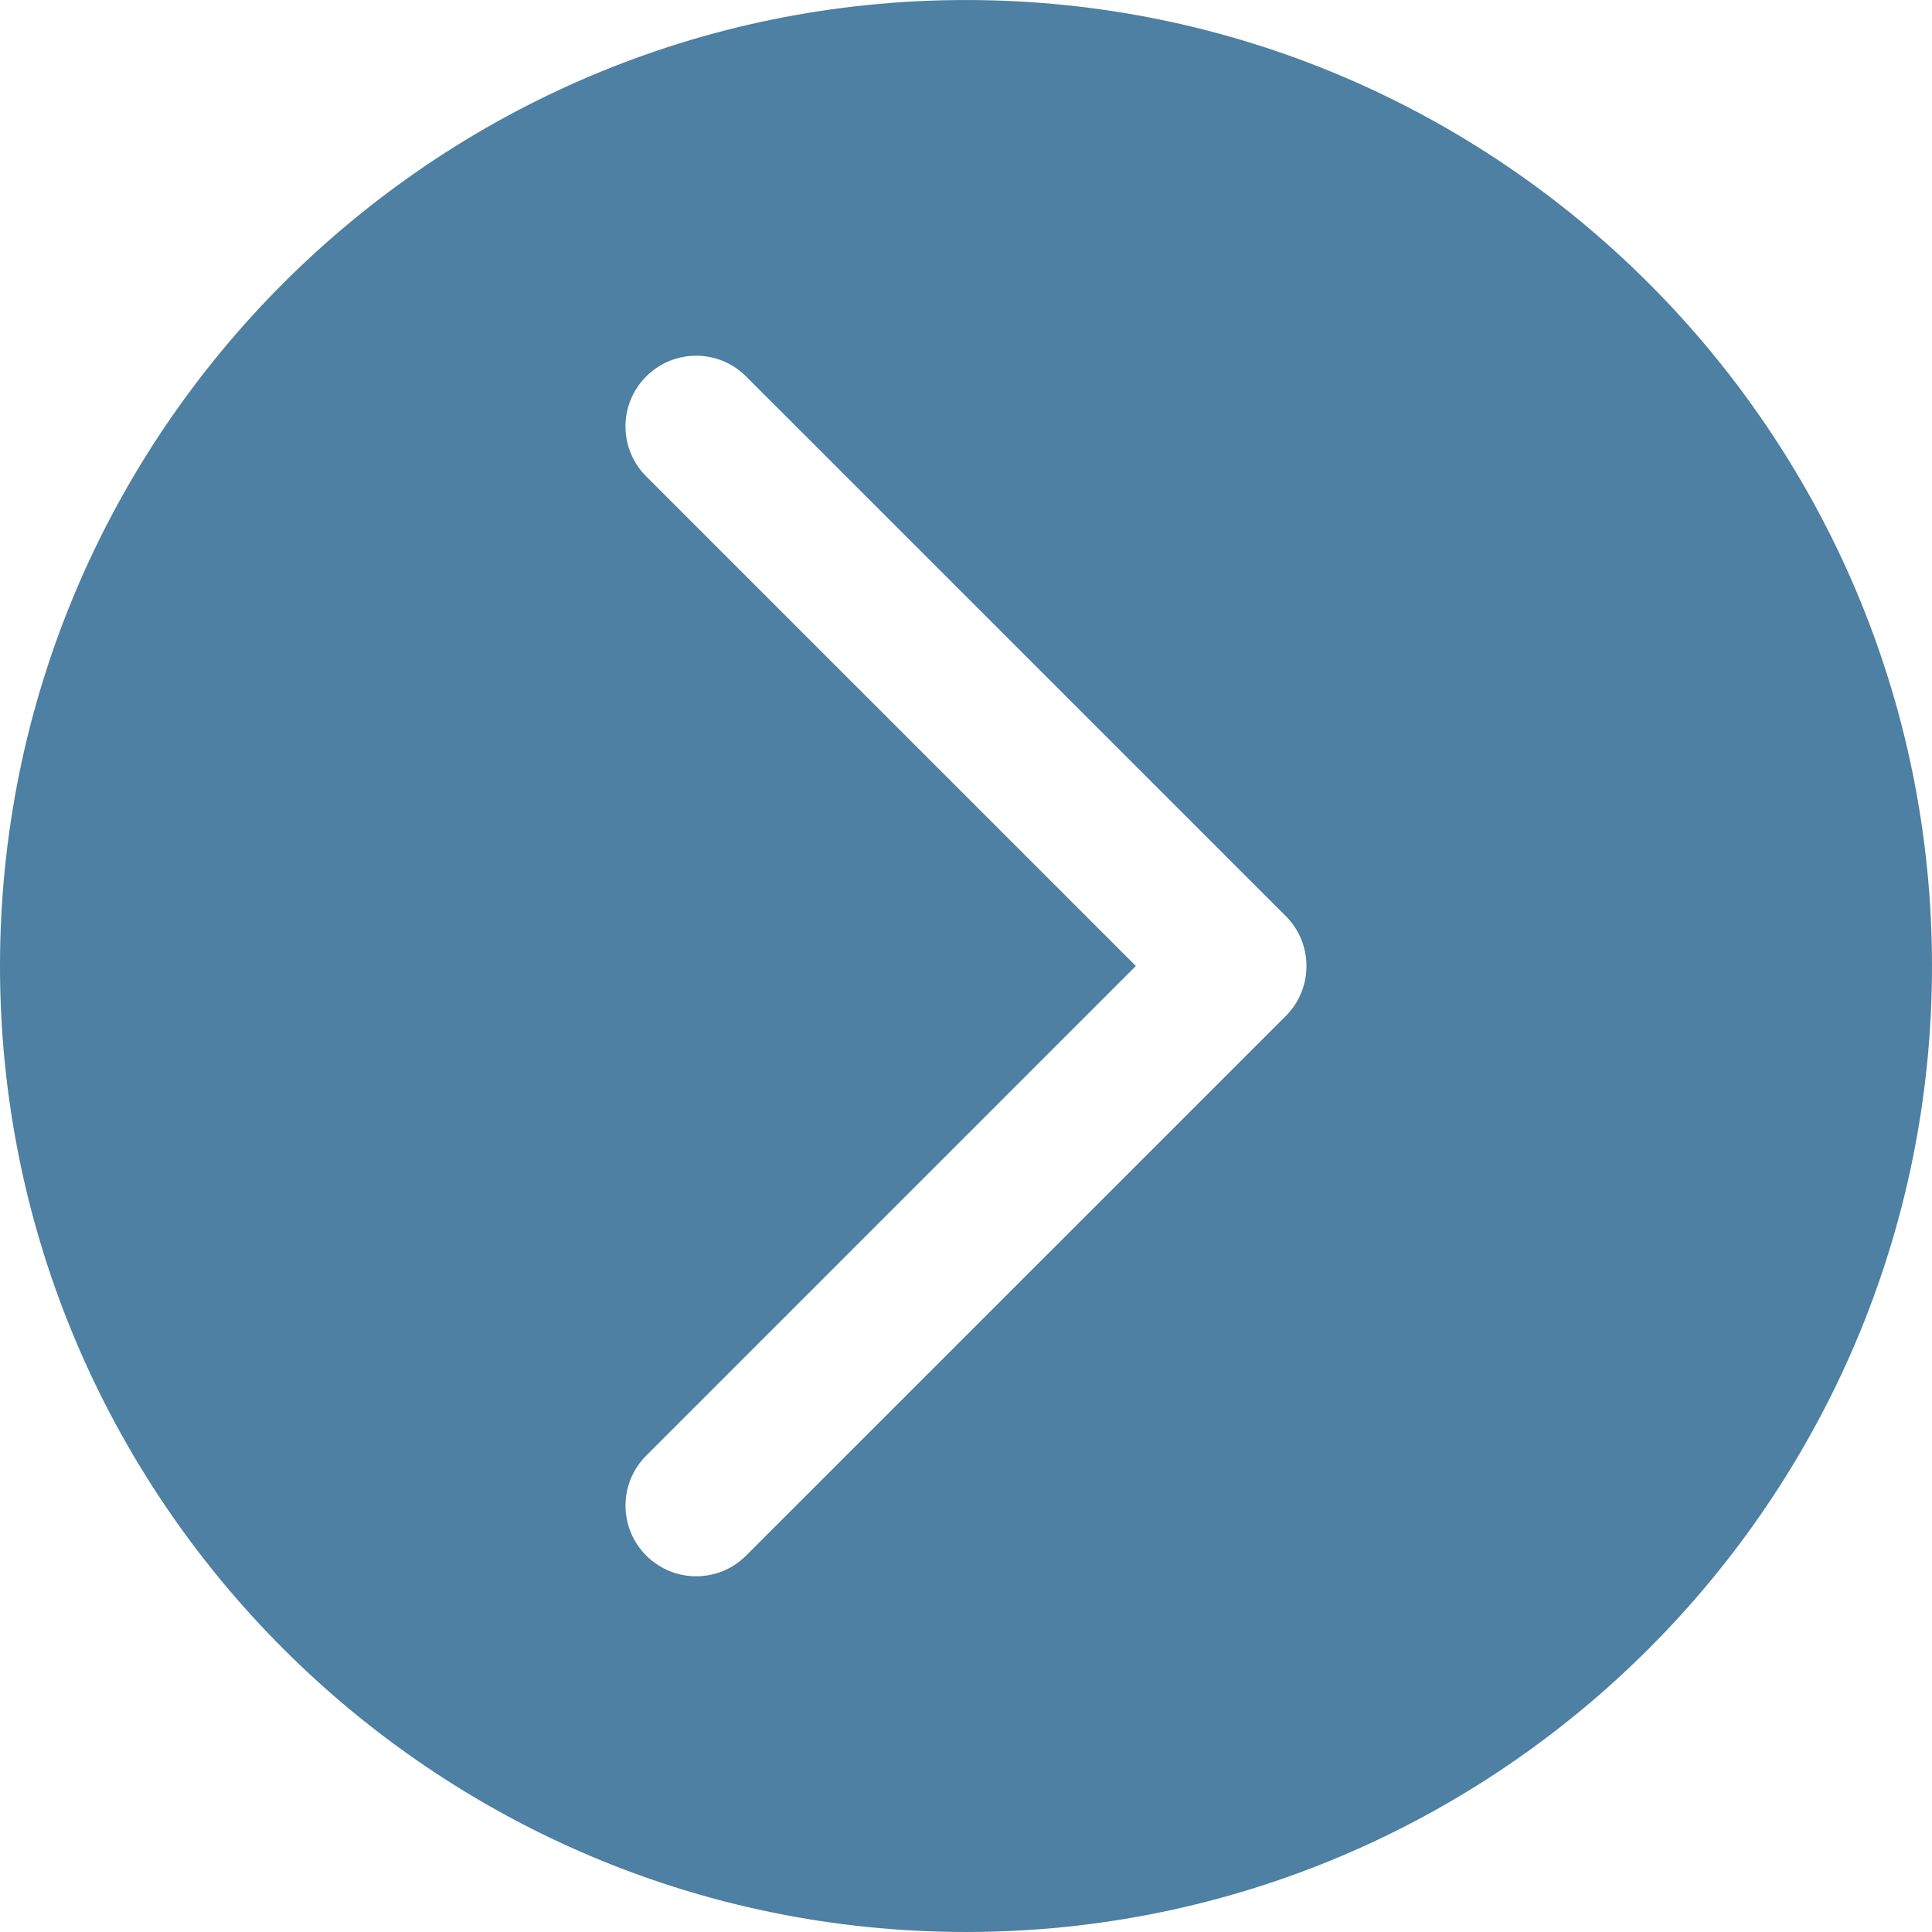 <?xml version="1.0"?>
<svg xmlns="http://www.w3.org/2000/svg" xmlns:xlink="http://www.w3.org/1999/xlink" xmlns:svgjs="http://svgjs.com/svgjs" version="1.1" width="512" height="512" x="0" y="0" viewBox="0 0 337.074 337.073" style="enable-background:new 0 0 512 512" xml:space="preserve" class=""><g>
<g xmlns="http://www.w3.org/2000/svg">
	<path d="M168.537,0.003C75.594,0.003,0,75.606,0,168.54c0,92.924,75.594,168.53,168.537,168.53   c92.925,0,168.537-75.606,168.537-168.53C337.074,75.606,261.461,0.003,168.537,0.003z M224.328,177.265l-94.149,94.131   c-2.408,2.408-5.552,3.615-8.719,3.615c-3.146,0-6.302-1.207-8.713-3.615c-4.819-4.815-4.819-12.622,0-17.438l85.424-85.424   l-85.43-85.428c-4.819-4.807-4.819-12.61,0-17.426c4.816-4.822,12.619-4.822,17.432,0l94.143,94.134   C229.143,164.634,229.143,172.437,224.328,177.265z" fill="#4d80a2" data-original="#000000" style="" class=""/>
</g>
<g xmlns="http://www.w3.org/2000/svg">
</g>
<g xmlns="http://www.w3.org/2000/svg">
</g>
<g xmlns="http://www.w3.org/2000/svg">
</g>
<g xmlns="http://www.w3.org/2000/svg">
</g>
<g xmlns="http://www.w3.org/2000/svg">
</g>
<g xmlns="http://www.w3.org/2000/svg">
</g>
<g xmlns="http://www.w3.org/2000/svg">
</g>
<g xmlns="http://www.w3.org/2000/svg">
</g>
<g xmlns="http://www.w3.org/2000/svg">
</g>
<g xmlns="http://www.w3.org/2000/svg">
</g>
<g xmlns="http://www.w3.org/2000/svg">
</g>
<g xmlns="http://www.w3.org/2000/svg">
</g>
<g xmlns="http://www.w3.org/2000/svg">
</g>
<g xmlns="http://www.w3.org/2000/svg">
</g>
<g xmlns="http://www.w3.org/2000/svg">
</g>
</g></svg>
